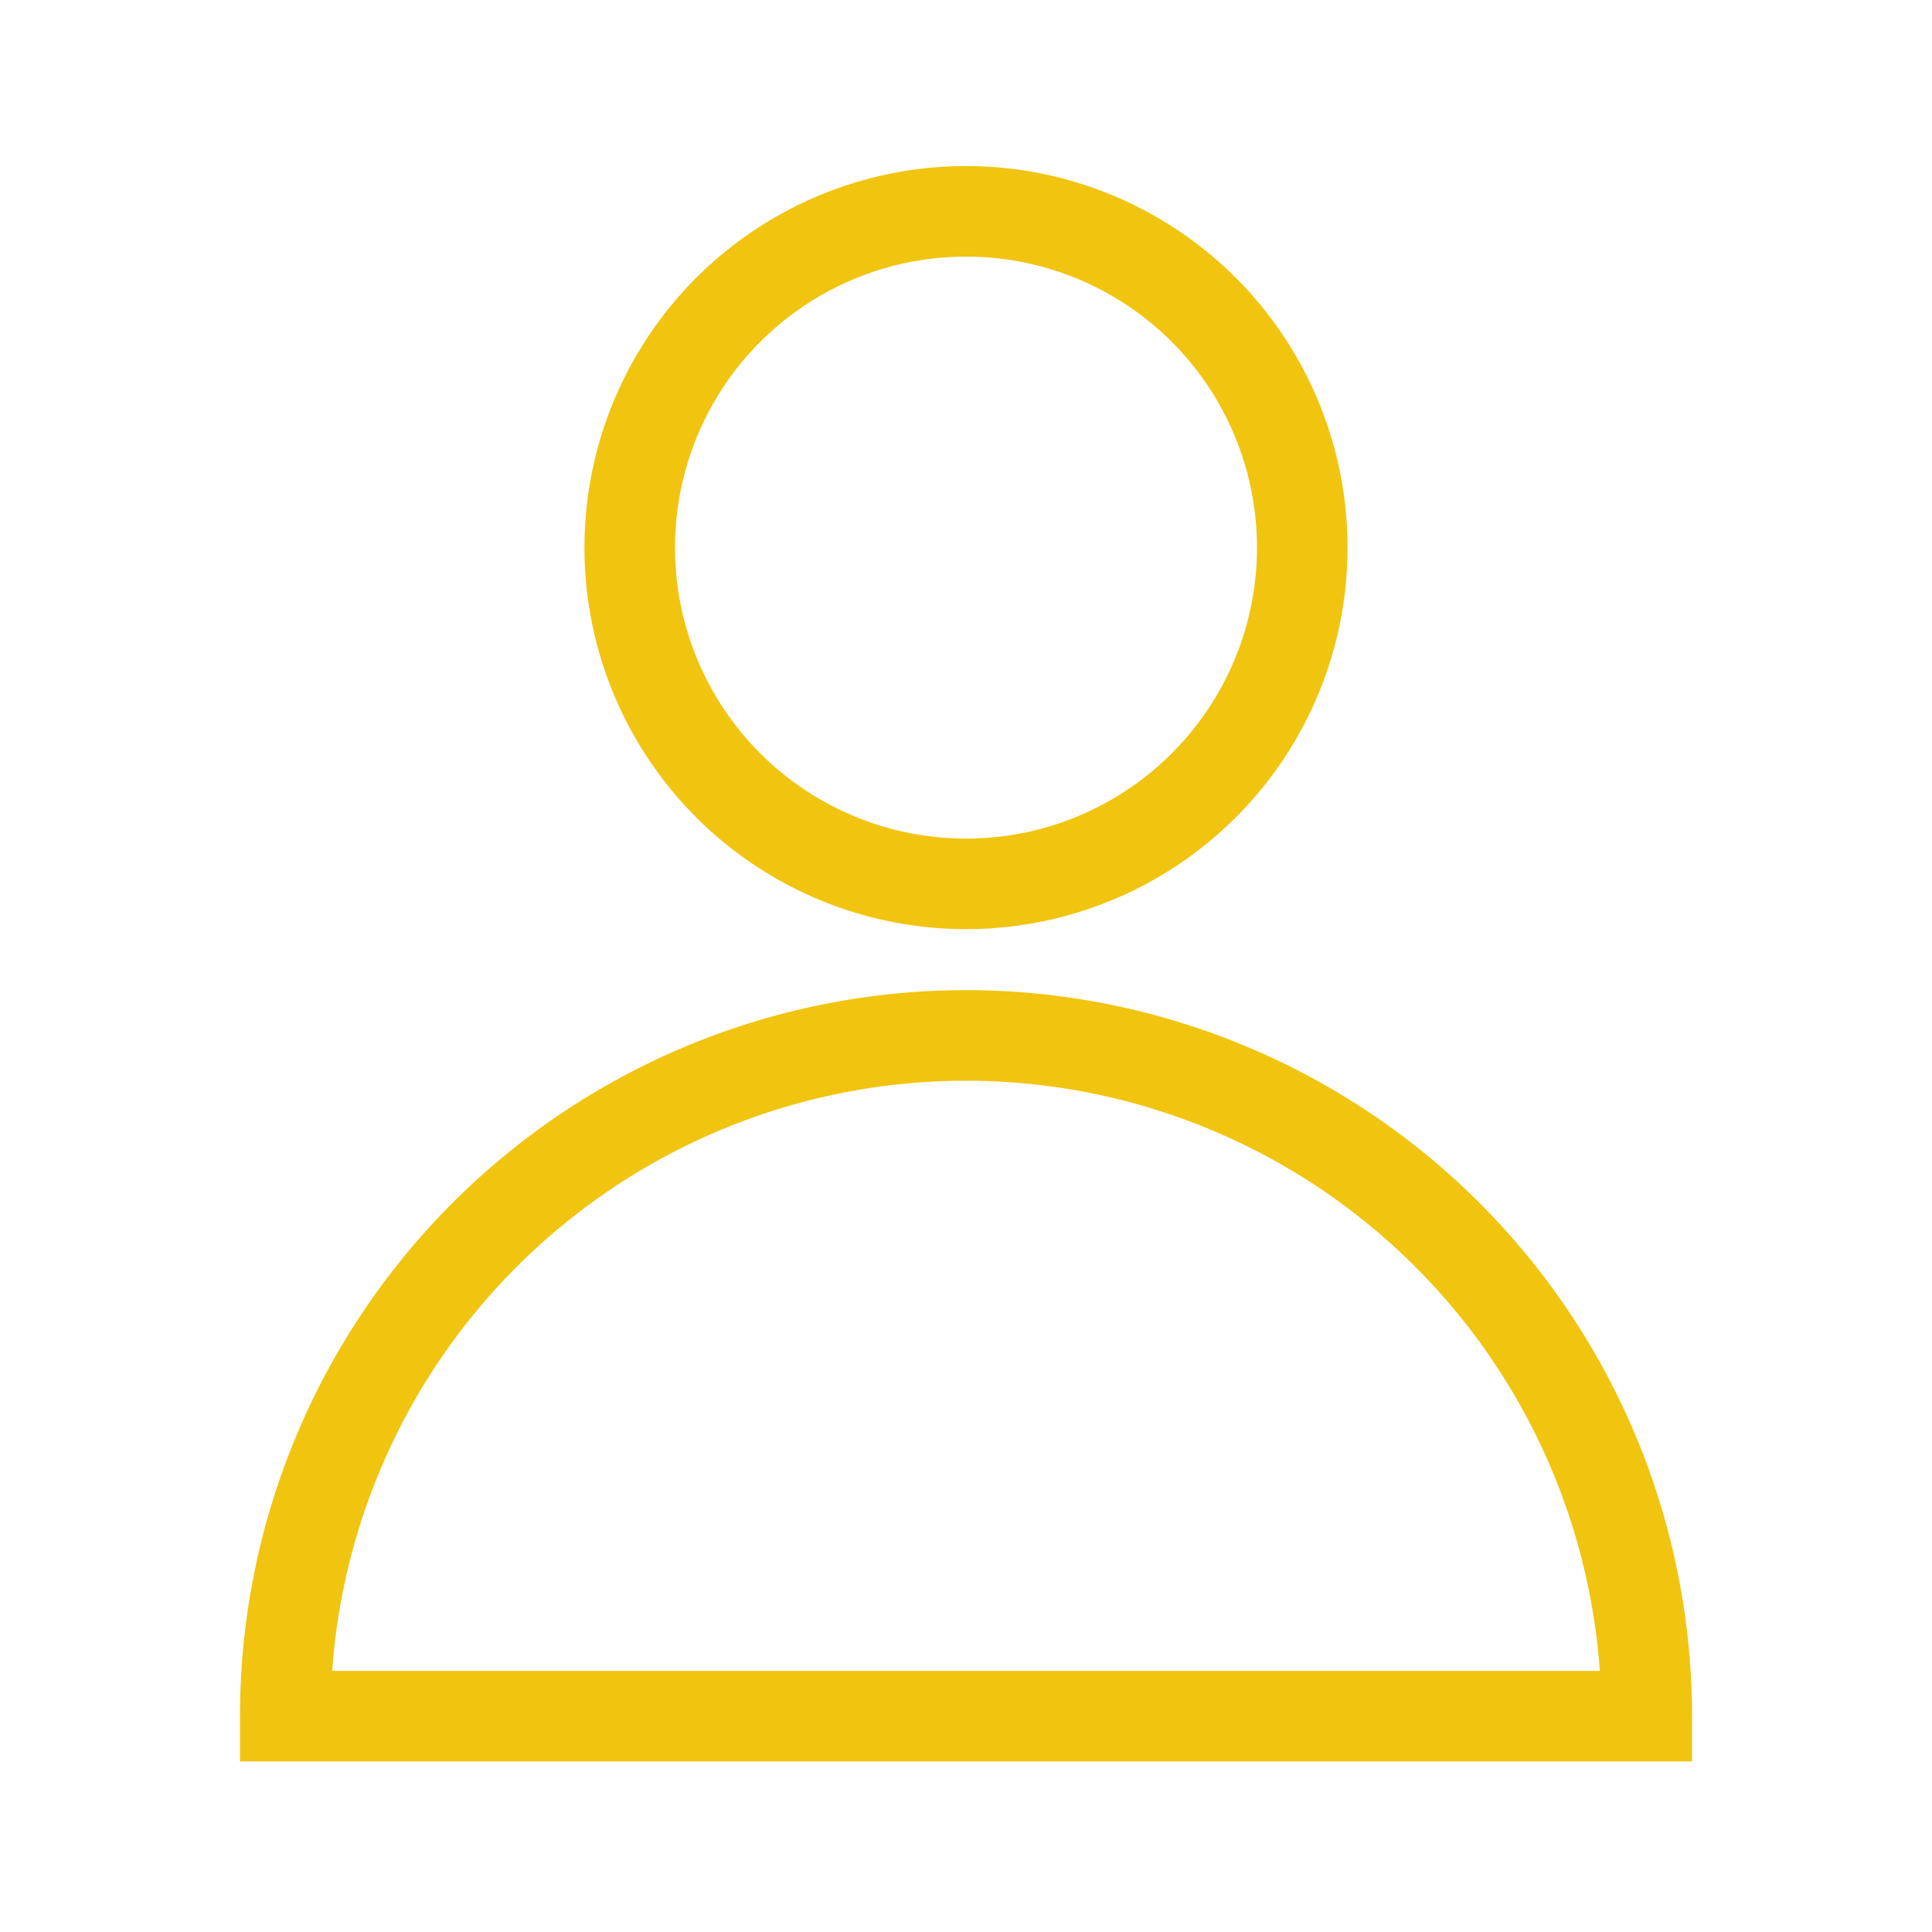 <svg width="20" height="20" viewBox="0 0 64 64" xmlns="http://www.w3.org/2000/svg" stroke-width="3" stroke="#f1c40f" fill="none"><circle cx="32" cy="18.14" r="11.14"/><path d="M54.55 56.85A22.55 22.55 0 0032 34.3h0A22.55 22.55 0 009.45 56.85z"/></svg>